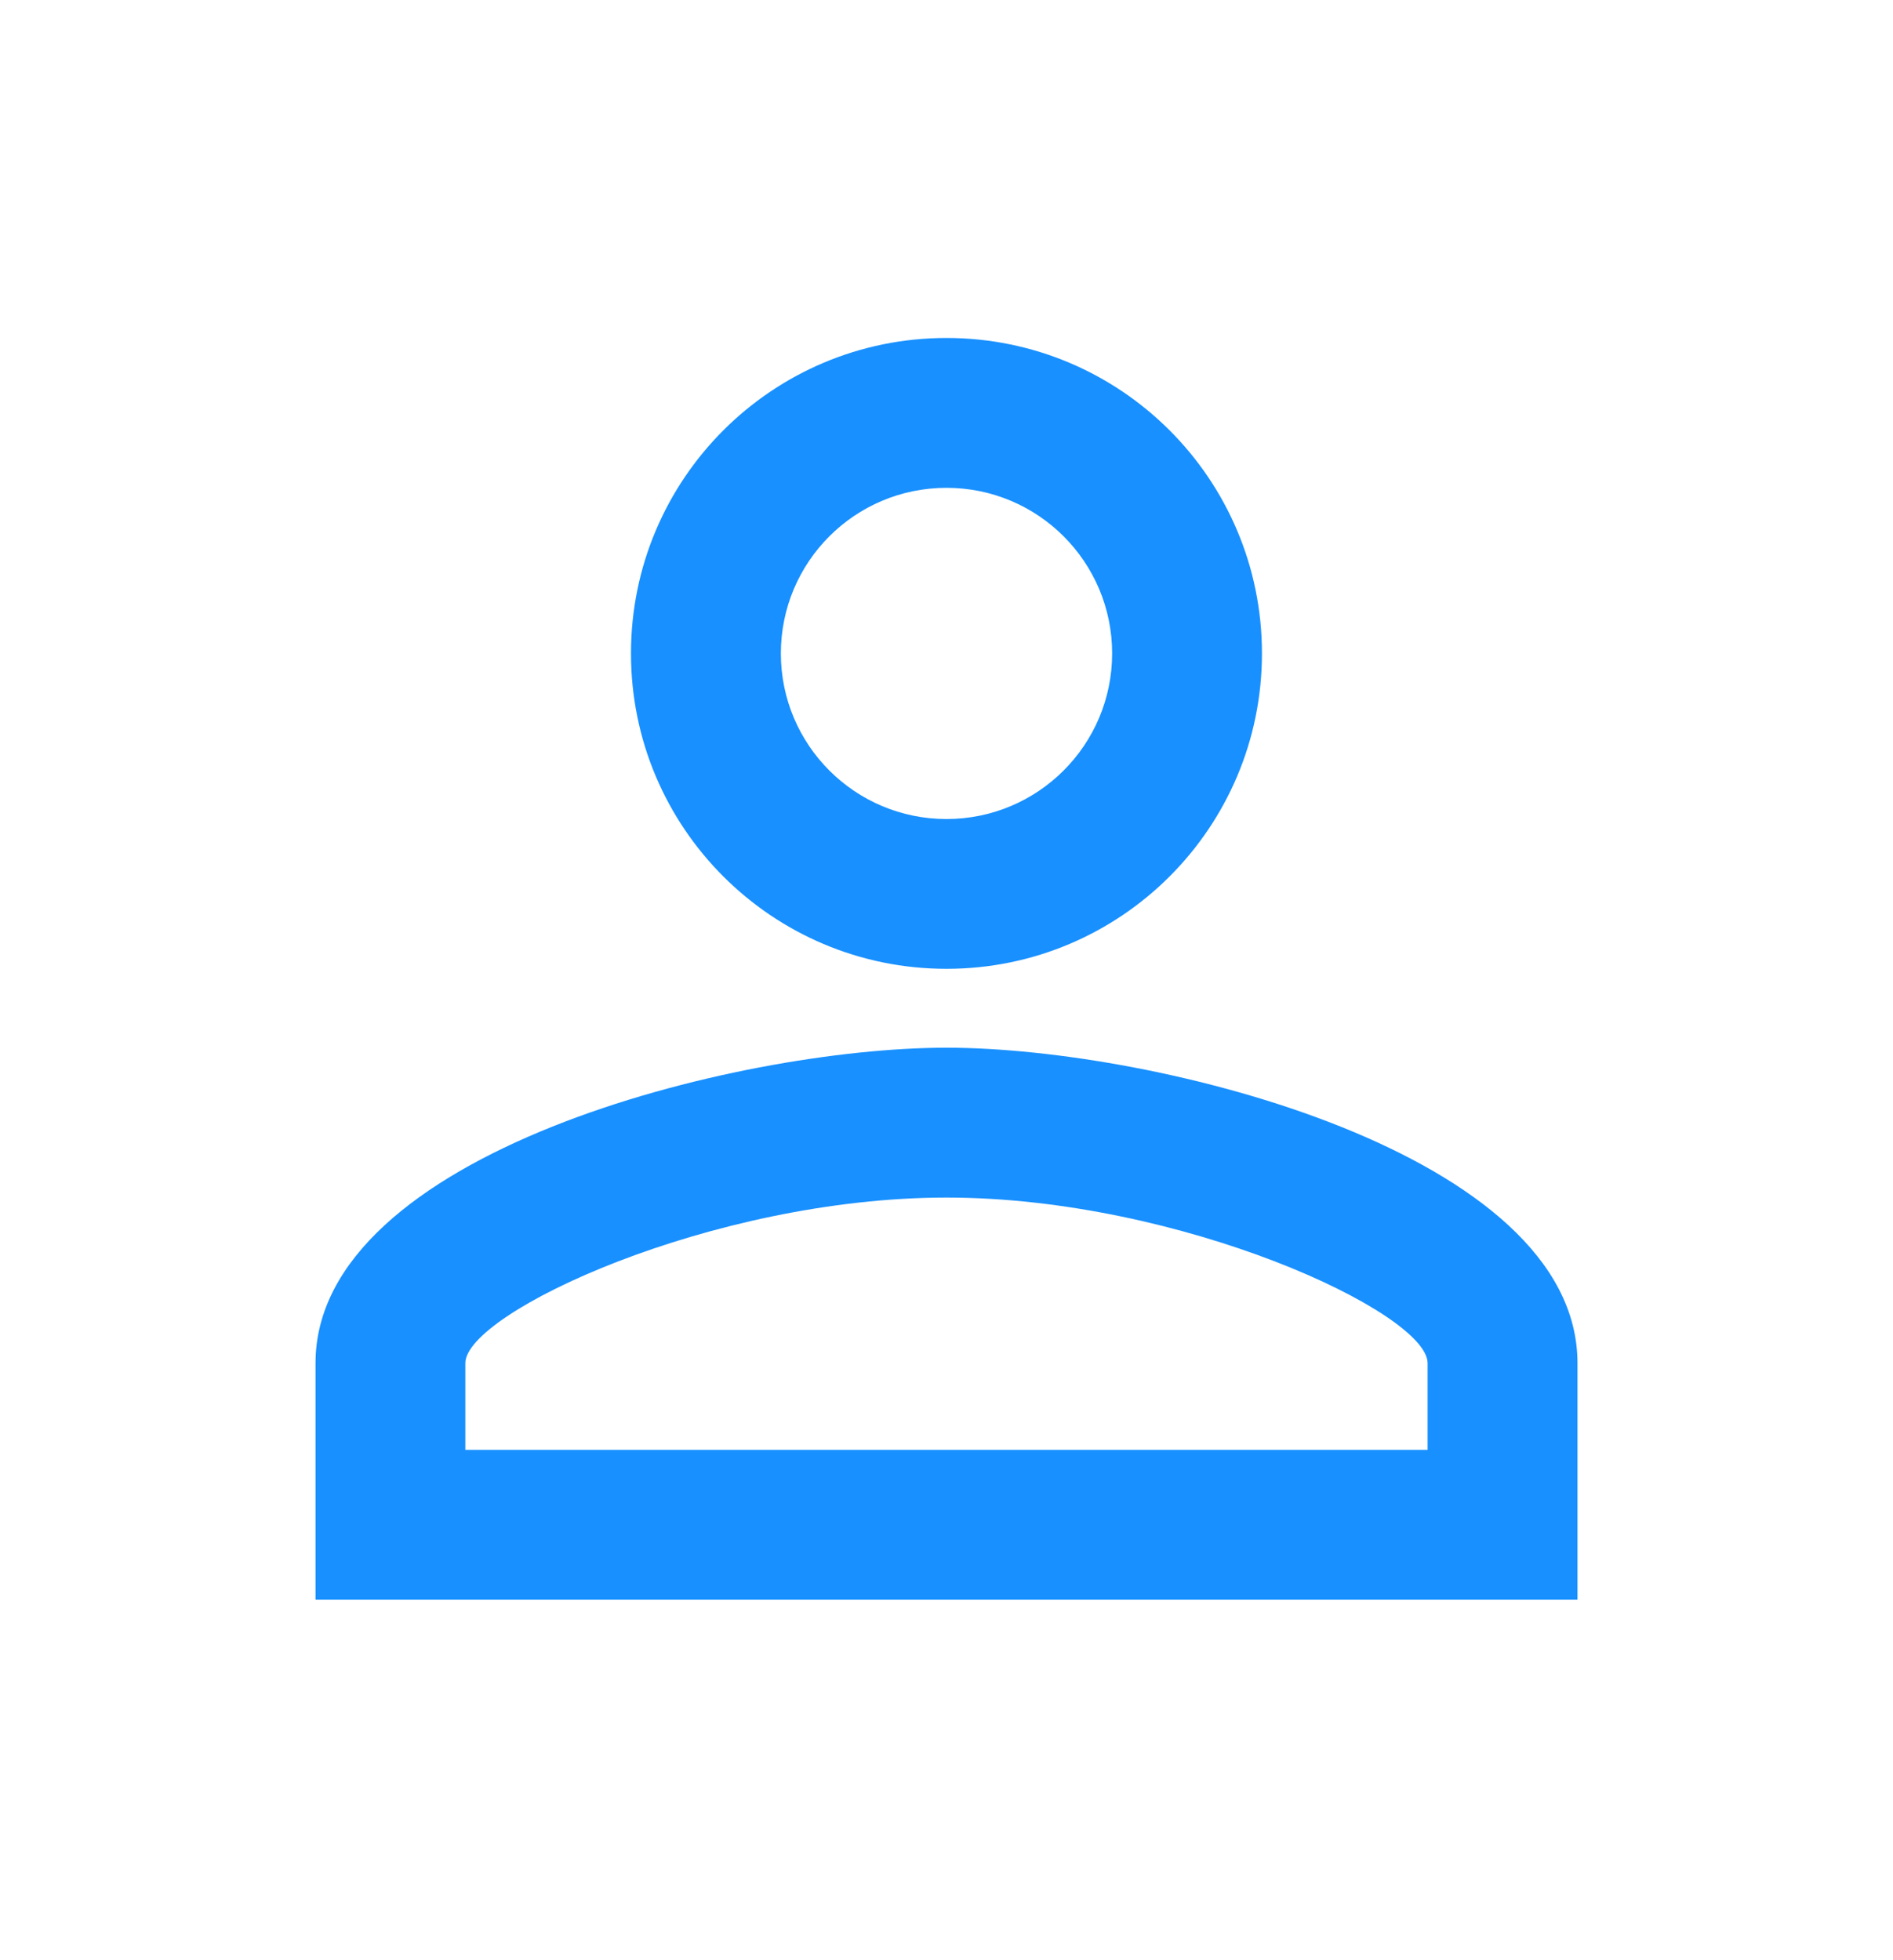 <svg width="28" height="29" viewBox="0 0 28 29" fill="none" xmlns="http://www.w3.org/2000/svg">
<path d="M14 7.217C15.353 7.217 16.45 8.313 16.45 9.667C16.45 11.02 15.353 12.117 14 12.117C12.646 12.117 11.55 11.02 11.55 9.667C11.55 8.313 12.646 7.217 14 7.217ZM14 17.717C17.465 17.717 21.116 19.42 21.116 20.167V21.45H6.883V20.167C6.883 19.42 10.535 17.717 14 17.717ZM14 5C11.421 5 9.333 7.088 9.333 9.667C9.333 12.245 11.421 14.333 14 14.333C16.578 14.333 18.666 12.245 18.666 9.667C18.666 7.088 16.578 5 14 5ZM14 15.5C10.885 15.5 4.667 17.063 4.667 20.167V23.667H23.333V20.167C23.333 17.063 17.115 15.5 14 15.5Z" fill="#1890FF"/>
</svg>
